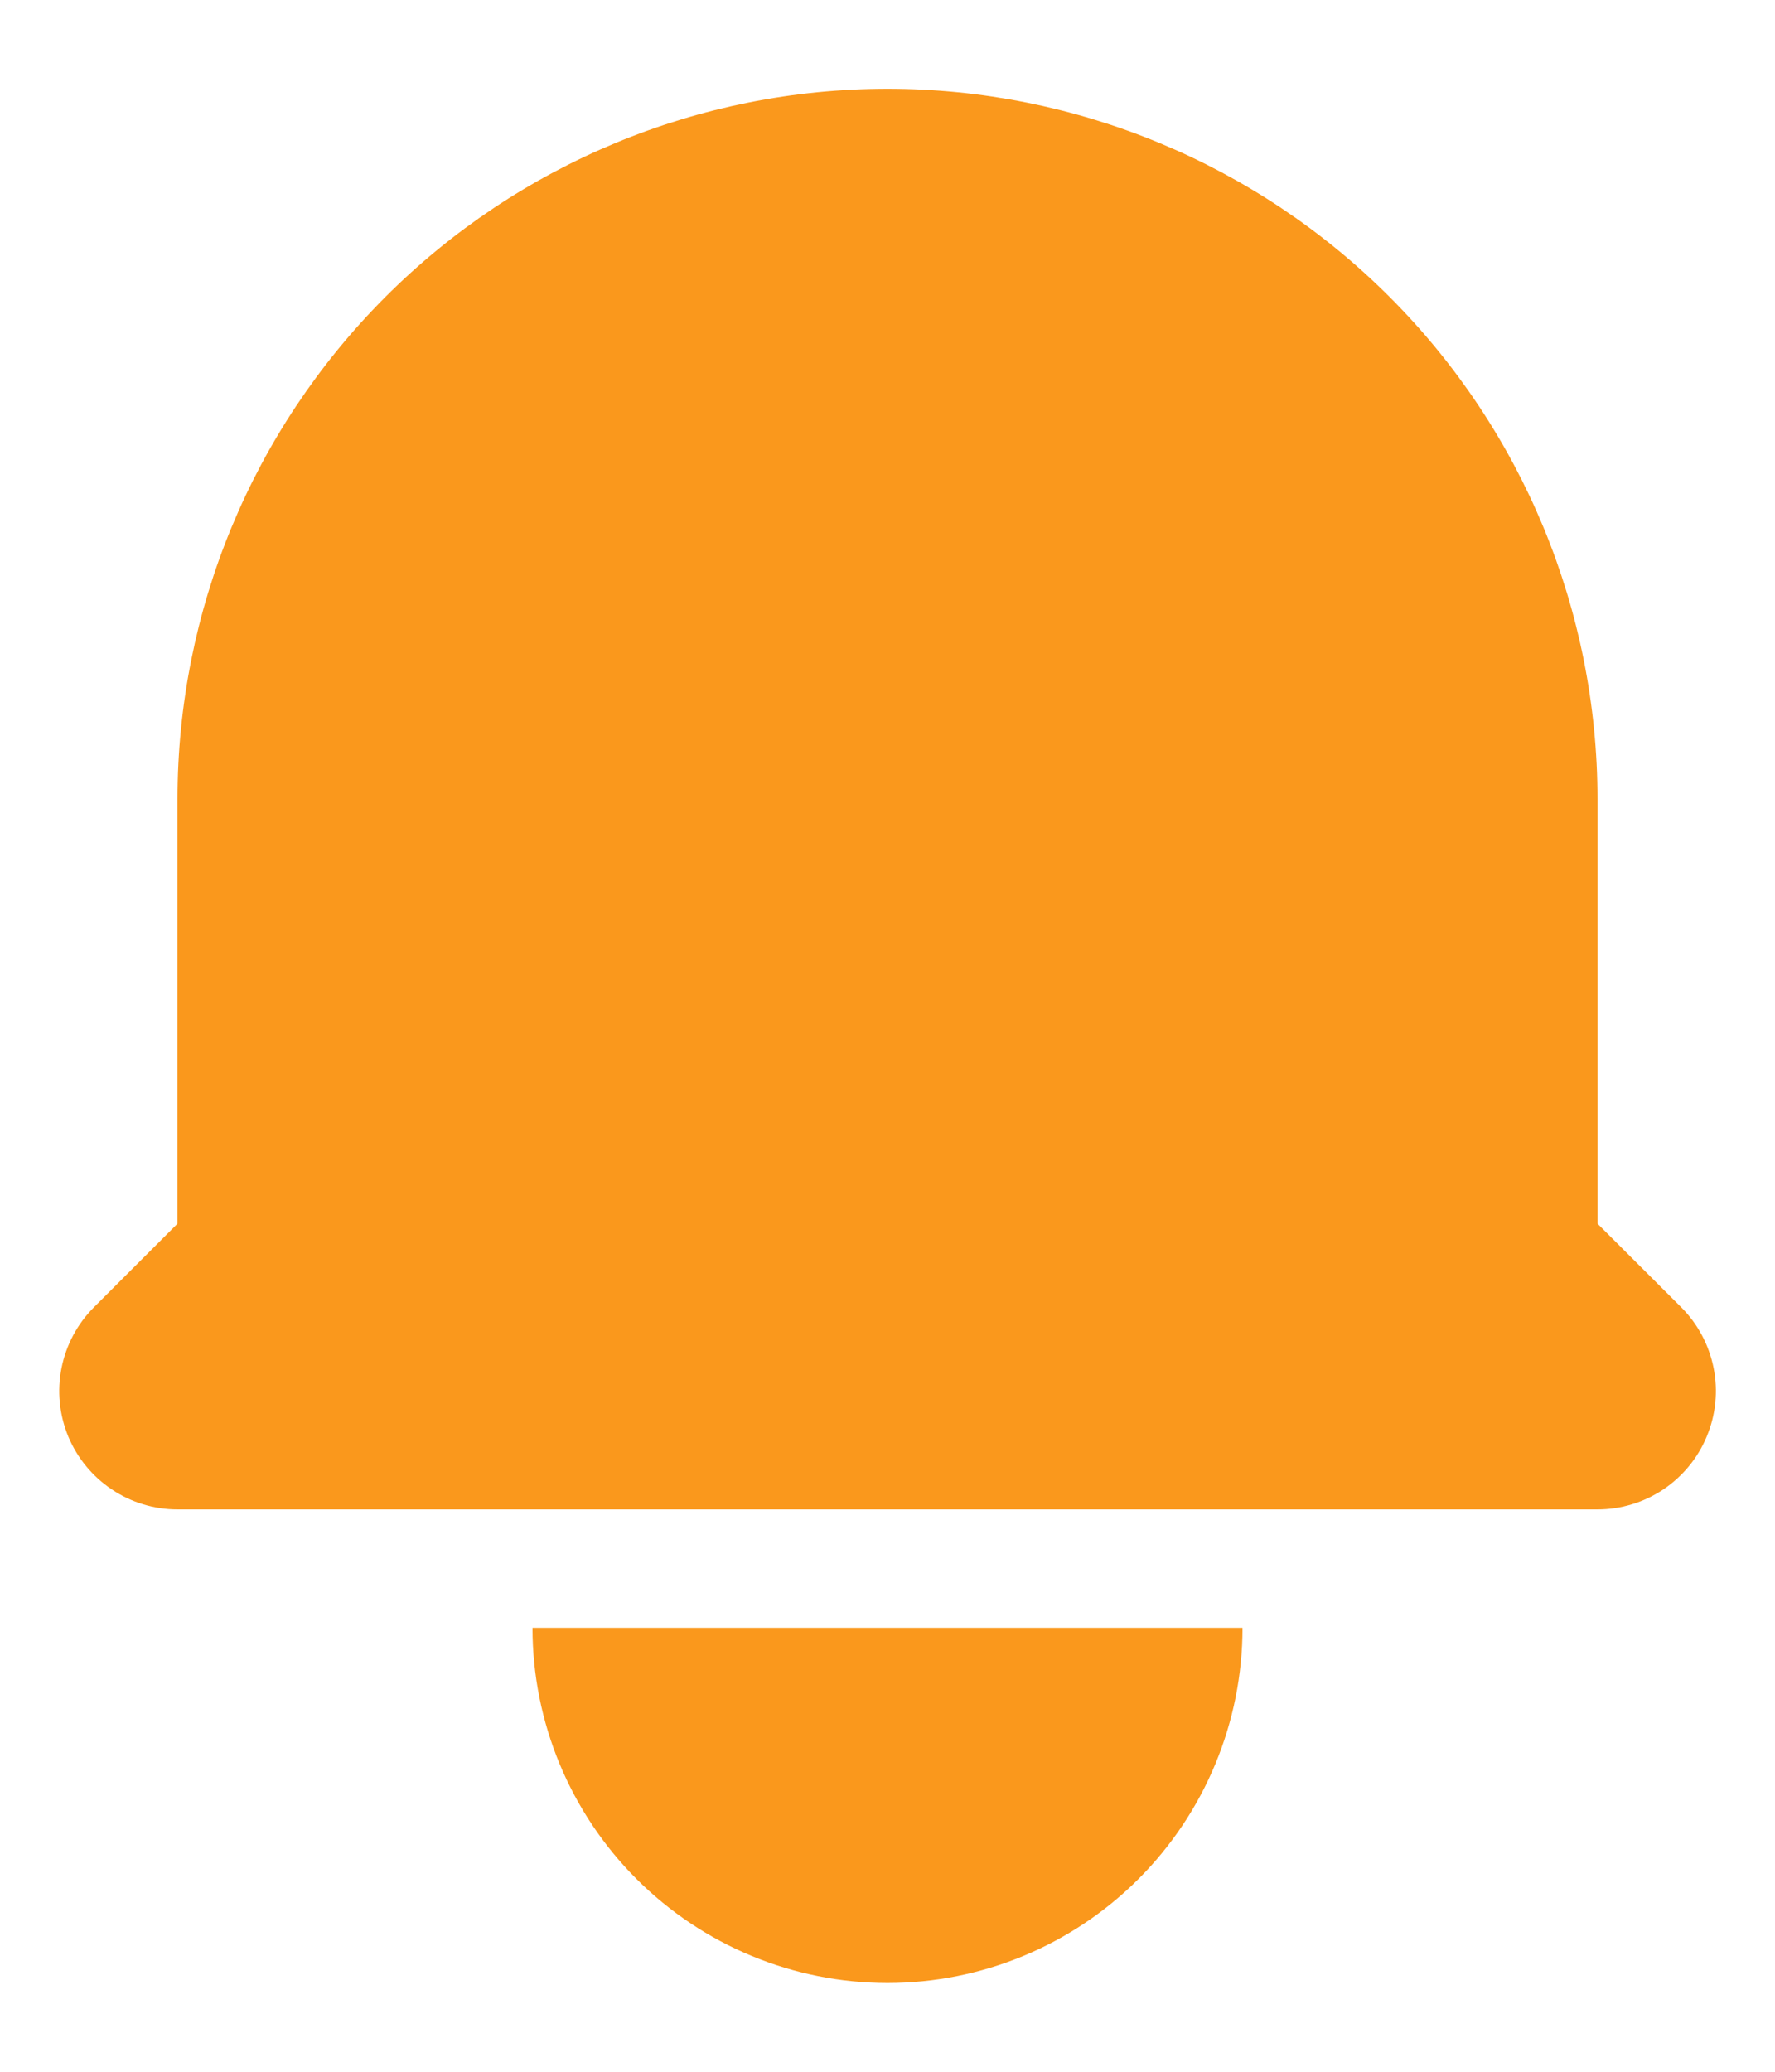 <svg width="12" height="14" viewBox="0 0 12 14" fill="none" xmlns="http://www.w3.org/2000/svg">
<path d="M6 0.6C4.727 0.6 3.506 1.106 2.606 2.006C1.706 2.906 1.2 4.127 1.2 5.4V8.269L0.635 8.834C0.523 8.946 0.447 9.089 0.416 9.244C0.385 9.399 0.401 9.56 0.461 9.706C0.522 9.852 0.624 9.977 0.756 10.065C0.887 10.153 1.042 10.2 1.2 10.2H10.8C10.958 10.2 11.113 10.153 11.245 10.065C11.376 9.977 11.479 9.852 11.539 9.706C11.6 9.56 11.616 9.399 11.585 9.244C11.554 9.089 11.478 8.946 11.366 8.834L10.8 8.269V5.4C10.8 4.127 10.294 2.906 9.394 2.006C8.494 1.106 7.273 0.6 6 0.6ZM6 13.4C5.364 13.4 4.753 13.147 4.303 12.697C3.853 12.247 3.6 11.636 3.6 11H8.4C8.4 11.636 8.147 12.247 7.697 12.697C7.247 13.147 6.637 13.4 6 13.4Z" fill="#FA981C"/>
</svg>
